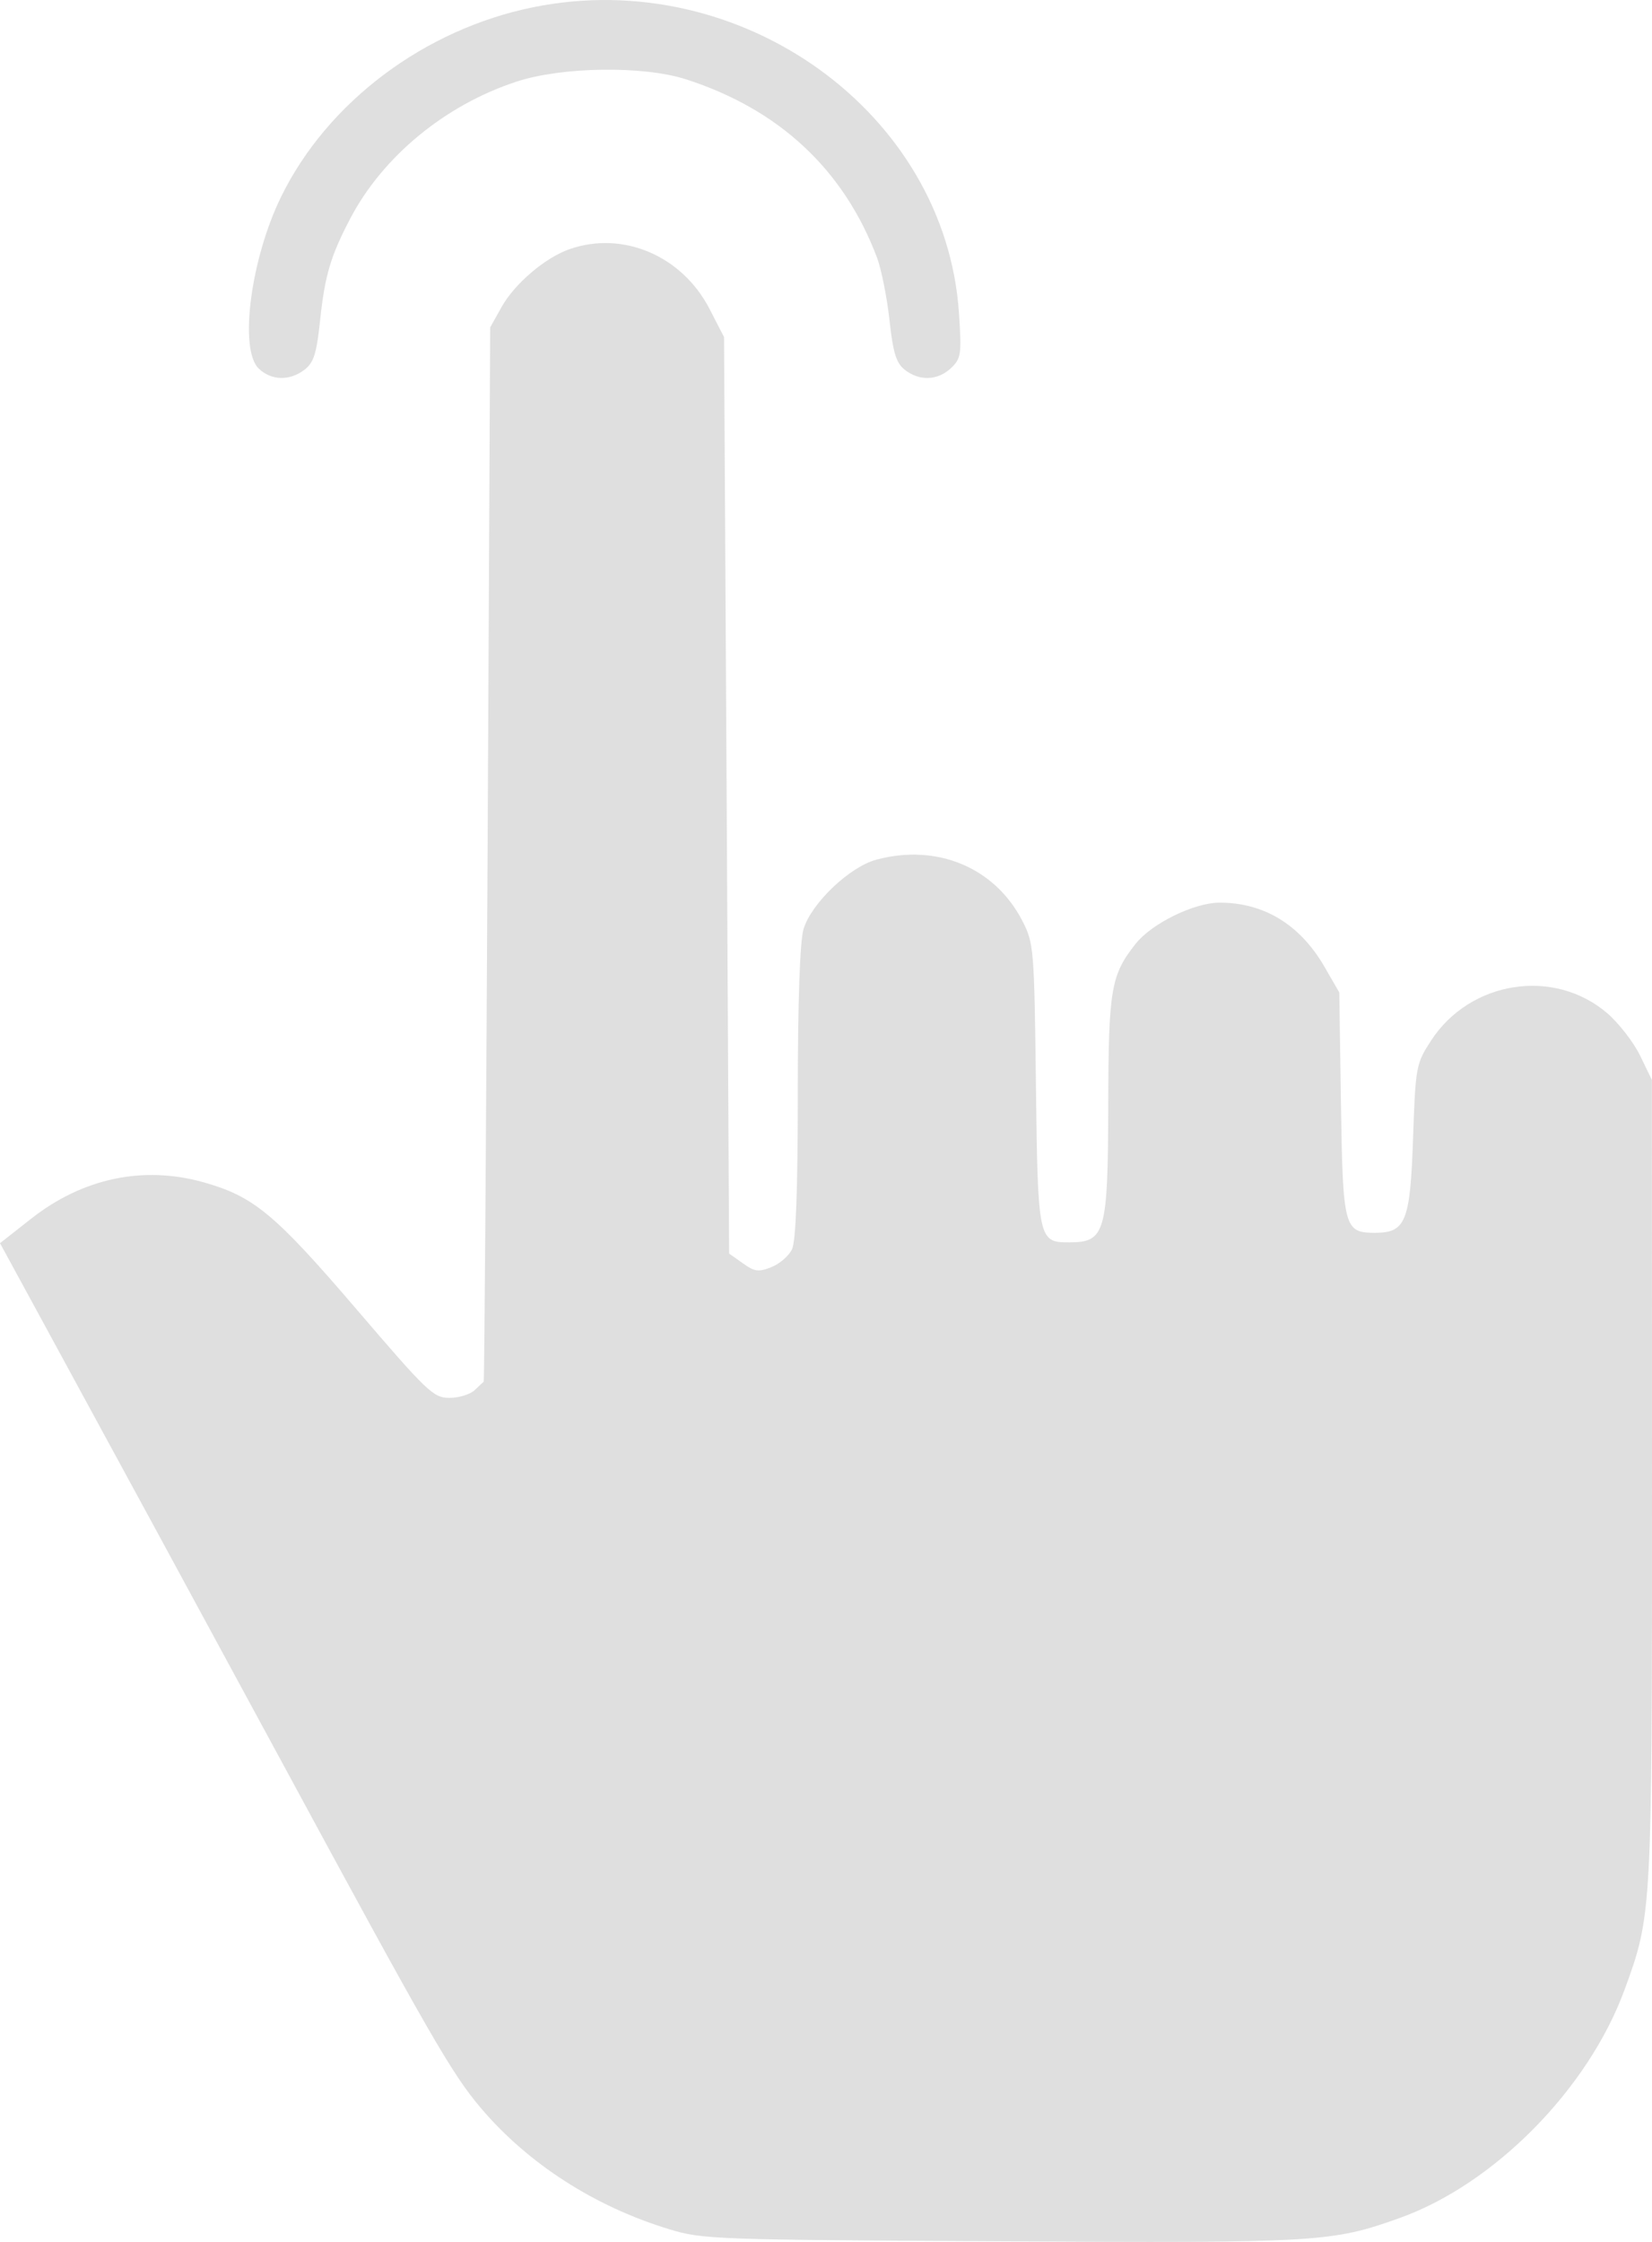 <svg width="14" height="19" viewBox="0 0 14 19" fill="none" xmlns="http://www.w3.org/2000/svg">
<path fill-rule="evenodd" clip-rule="evenodd" d="M4.52 0.061C3.596 0.248 2.775 0.865 2.382 1.668C2.124 2.196 2.024 2.963 2.193 3.124C2.3 3.226 2.455 3.23 2.581 3.133C2.659 3.073 2.683 2.996 2.712 2.72C2.753 2.334 2.801 2.171 2.97 1.849C3.246 1.324 3.775 0.889 4.377 0.692C4.763 0.565 5.453 0.556 5.813 0.672C6.605 0.927 7.152 1.439 7.433 2.185C7.469 2.283 7.517 2.521 7.538 2.713C7.569 2.994 7.595 3.077 7.669 3.135C7.794 3.232 7.948 3.225 8.06 3.119C8.145 3.038 8.15 3.001 8.127 2.656C8.015 0.954 6.279 -0.295 4.52 0.061ZM4.828 2.111C4.621 2.183 4.362 2.403 4.25 2.603L4.154 2.775L4.132 7.239C4.119 9.694 4.105 11.706 4.099 11.71C4.094 11.714 4.059 11.746 4.022 11.782C3.984 11.817 3.889 11.847 3.809 11.847C3.673 11.847 3.623 11.799 3.017 11.091C2.327 10.286 2.15 10.139 1.722 10.019C1.213 9.877 0.702 9.985 0.267 10.326L0 10.536L0.273 11.037C0.933 12.249 1.761 13.774 2.41 14.973C3.639 17.245 3.828 17.574 4.073 17.863C4.474 18.337 5.041 18.702 5.676 18.894C5.953 18.978 6.056 18.982 8.48 18.995C11.175 19.01 11.287 19.003 11.86 18.798C12.664 18.511 13.459 17.704 13.767 16.864C14 16.227 14 16.224 14 12.553L13.999 9.152L13.899 8.946C13.844 8.833 13.719 8.672 13.622 8.588C13.17 8.199 12.458 8.31 12.127 8.82C12 9.016 11.996 9.039 11.975 9.648C11.951 10.354 11.913 10.448 11.652 10.448C11.391 10.448 11.38 10.405 11.364 9.357L11.35 8.411L11.223 8.191C11.016 7.835 10.711 7.649 10.333 7.65C10.119 7.651 9.764 7.825 9.627 7.995C9.414 8.263 9.394 8.379 9.392 9.37C9.389 10.451 9.367 10.528 9.062 10.529C8.799 10.53 8.795 10.509 8.779 9.193C8.765 8.039 8.761 7.993 8.664 7.804C8.431 7.353 7.944 7.148 7.429 7.285C7.2 7.345 6.873 7.658 6.809 7.876C6.779 7.979 6.761 8.496 6.761 9.263C6.761 10.083 6.745 10.518 6.712 10.587C6.686 10.643 6.607 10.711 6.537 10.739C6.428 10.782 6.395 10.778 6.295 10.706L6.179 10.624L6.158 6.74L6.136 2.857L6.014 2.62C5.782 2.169 5.282 1.954 4.828 2.111Z" fill="#959595" fill-opacity="0.3"/>
</svg>
